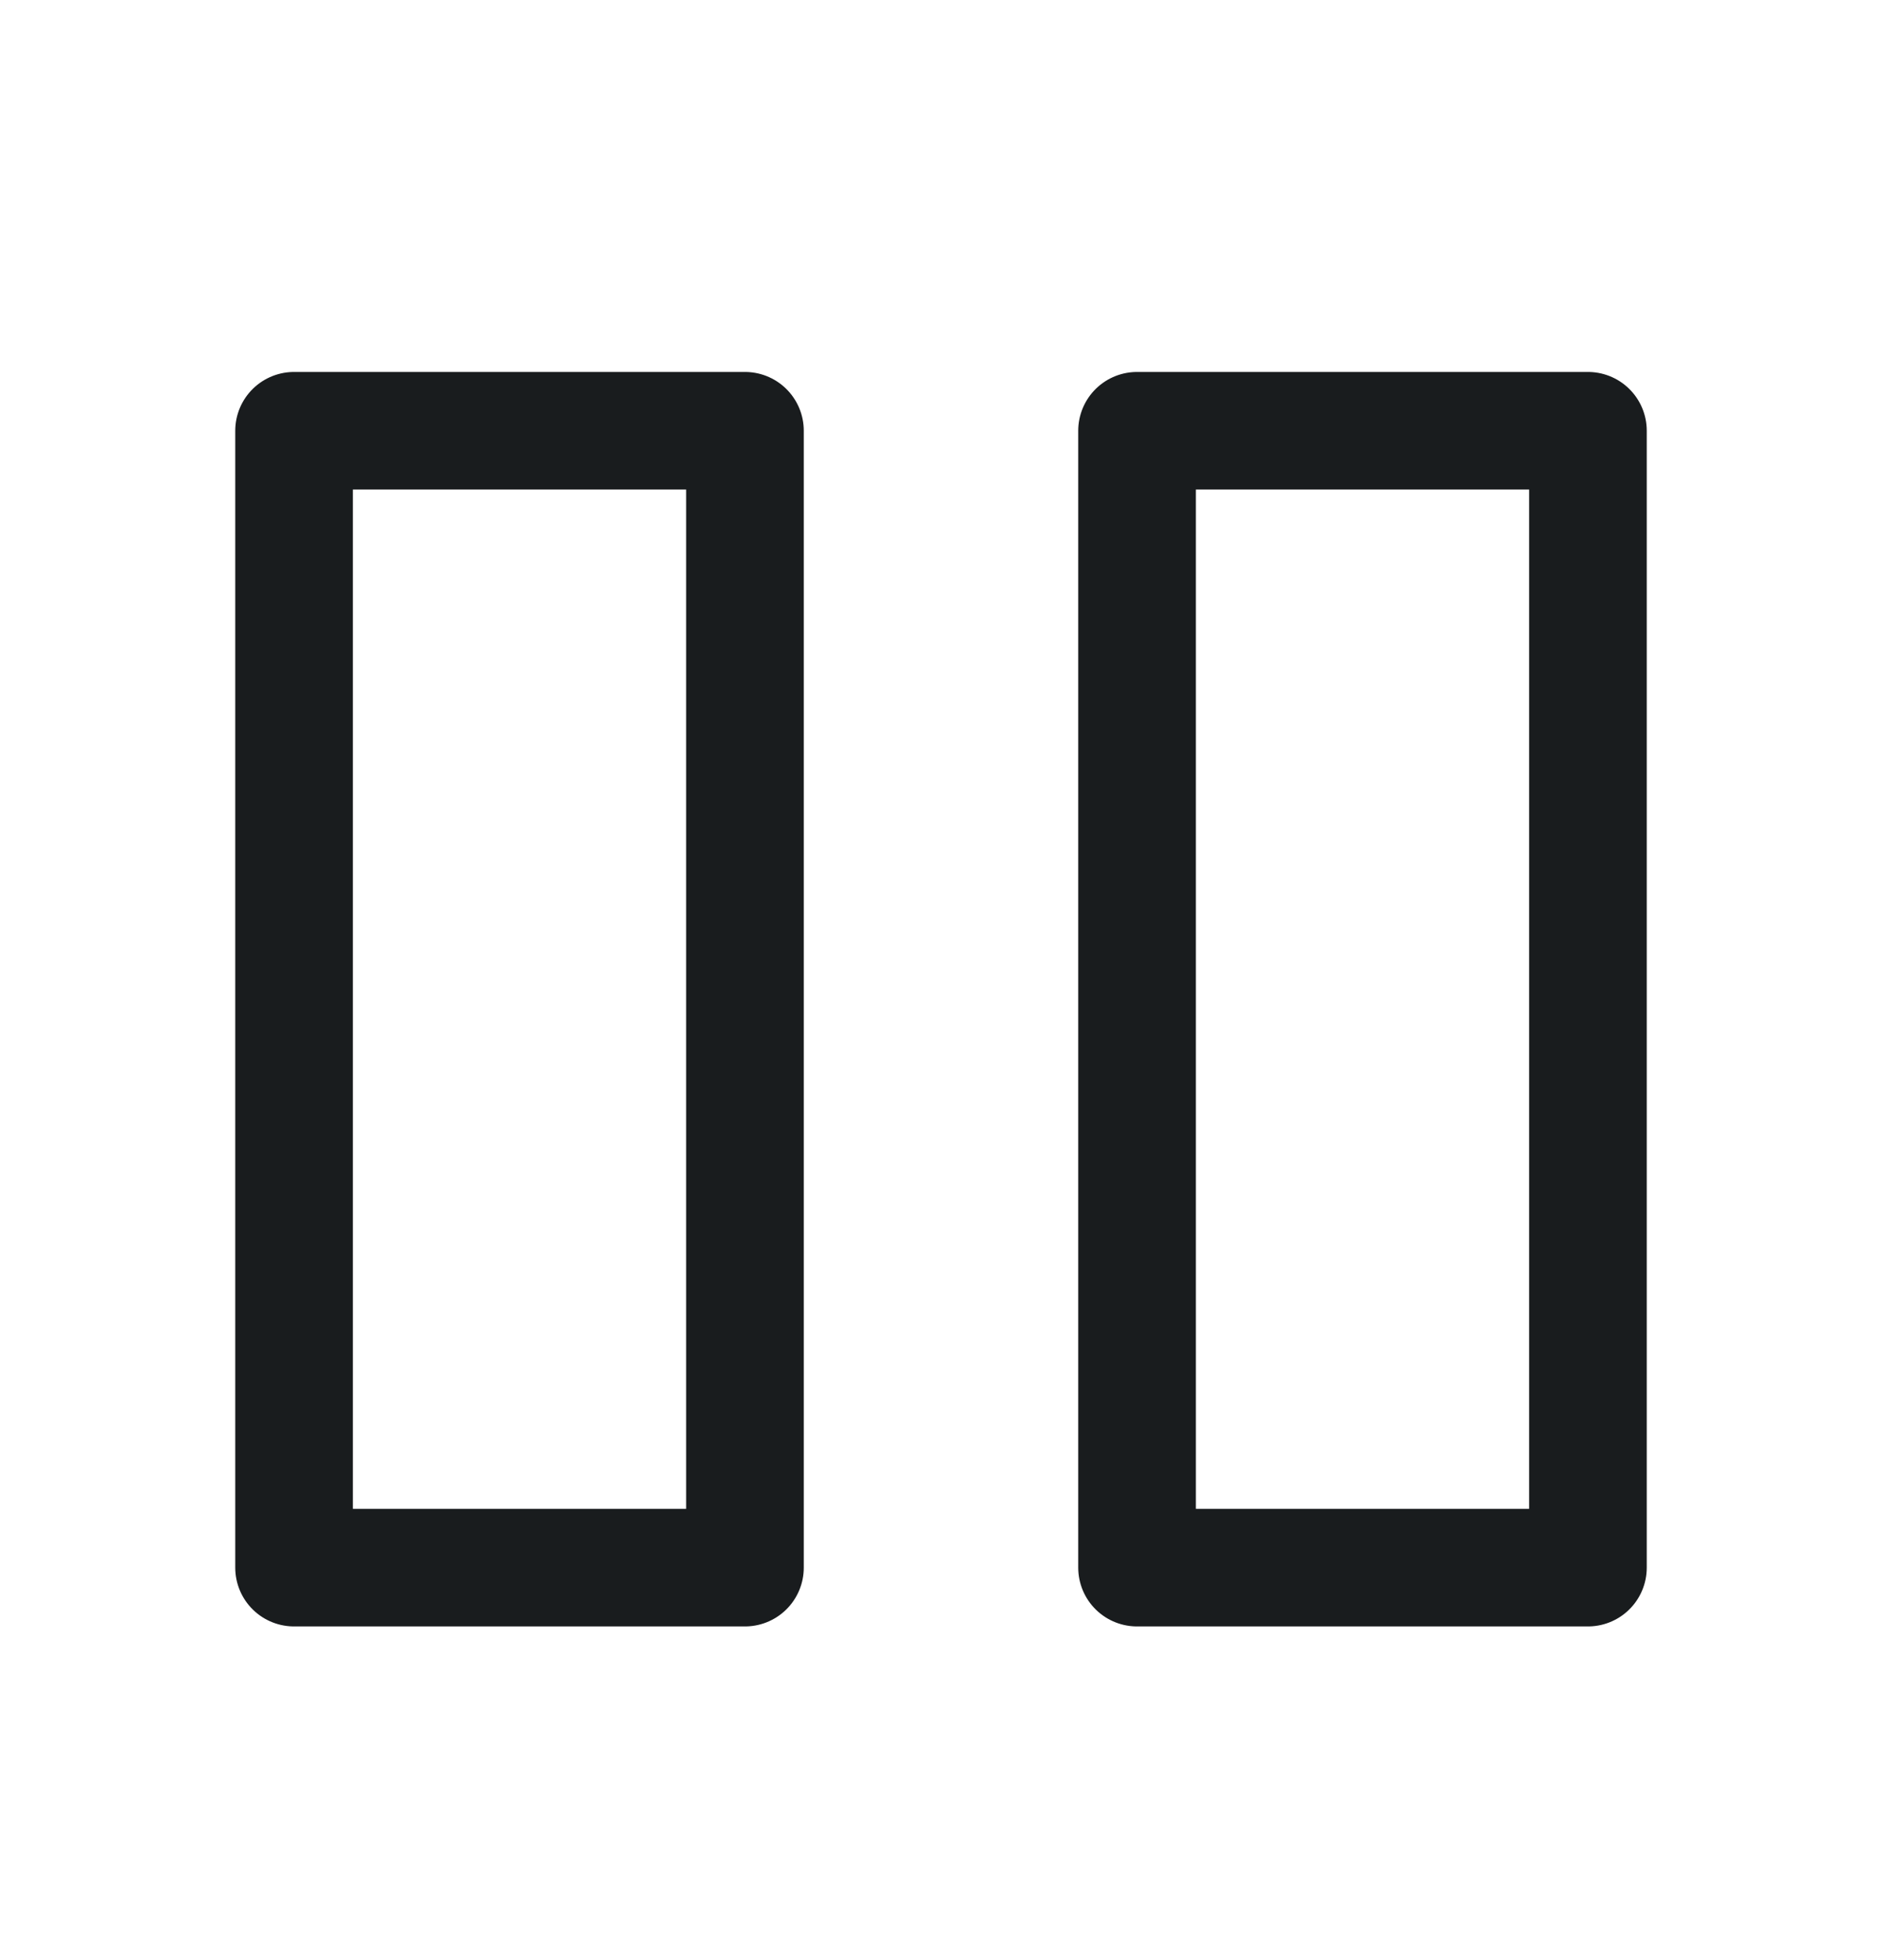<svg width="24" height="25" viewBox="0 0 24 25" fill="none" xmlns="http://www.w3.org/2000/svg">
<path d="M3.75 5.494H9.5V19.994H3.75V5.494Z" stroke="#191C1E" stroke-width="1.5" stroke-linejoin="round"/>
<path d="M14.5 5.494H20.25V19.994H14.5V5.494Z" stroke="#191C1E" stroke-width="1.5" stroke-linejoin="round"/>
</svg>
